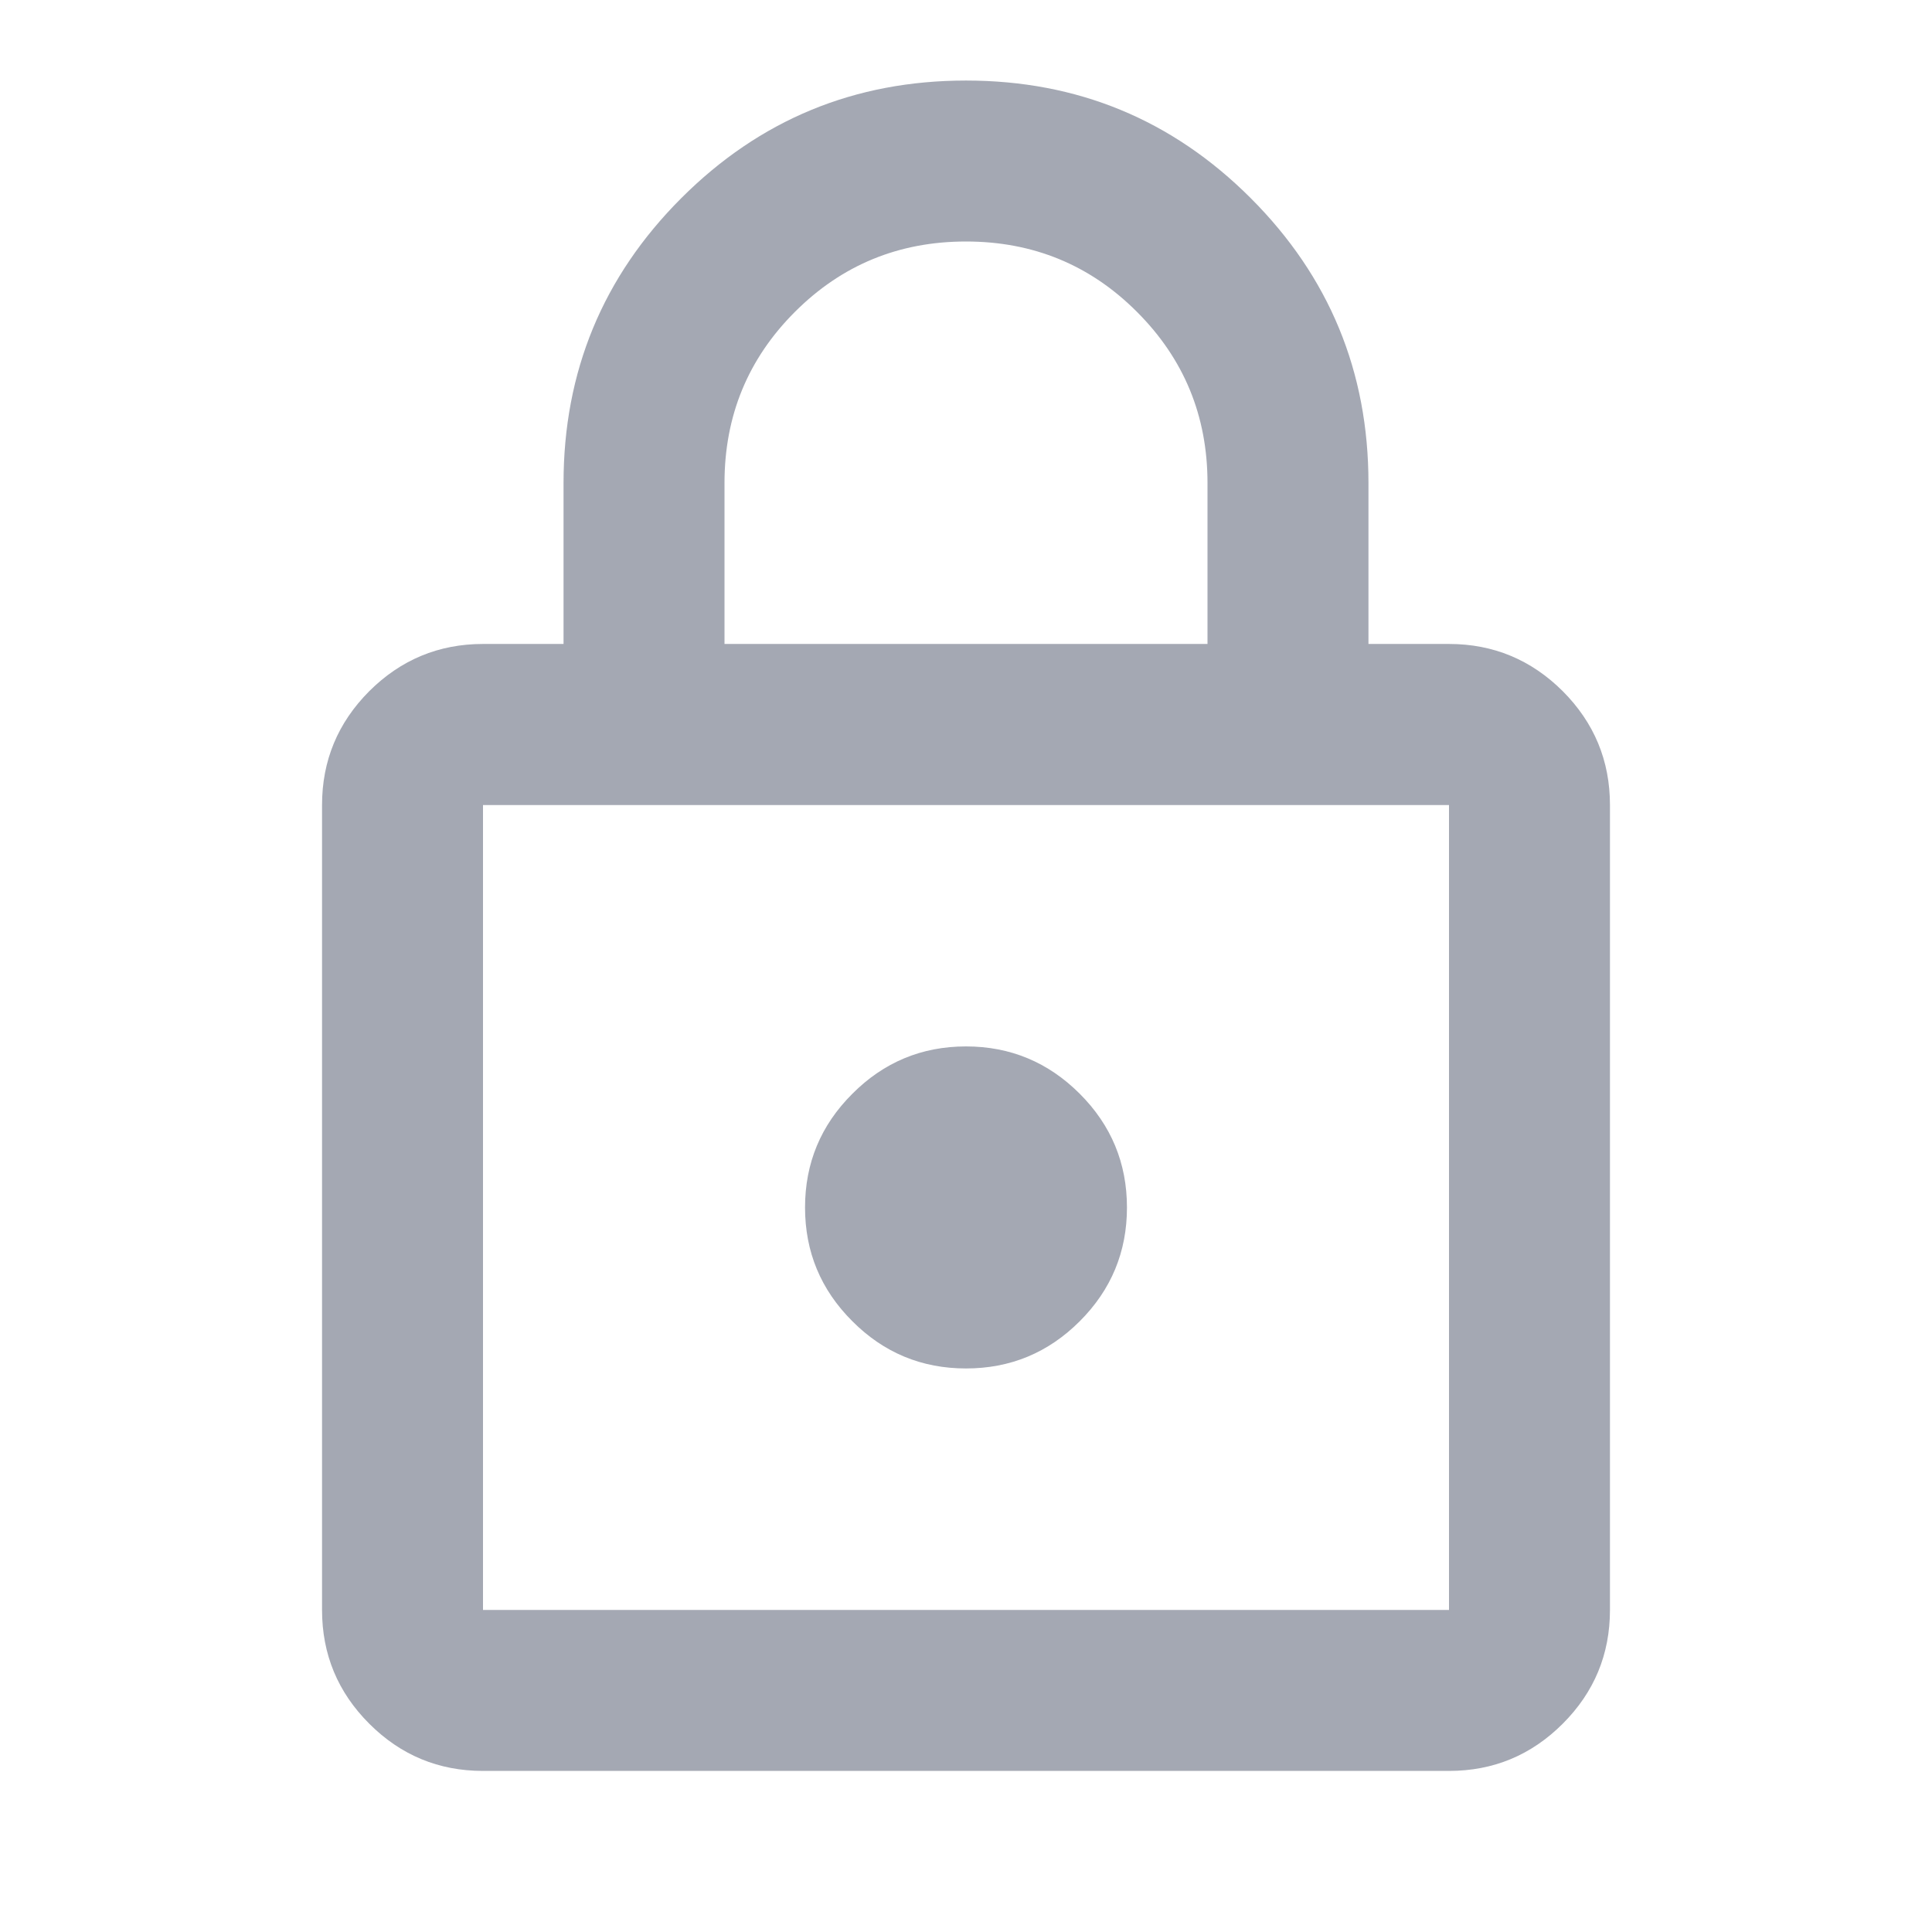 <svg width="16" height="16" viewBox="0 0 16 16" fill="none" xmlns="http://www.w3.org/2000/svg">
<mask id="mask0_249_830" style="mask-type:alpha" maskUnits="userSpaceOnUse" x="0" y="0" width="16" height="16">
<rect width="16" height="16" fill="#D9D9D9"/>
</mask>
<g mask="url(#mask0_249_830)">
<path d="M4 14.666C3.633 14.666 3.319 14.536 3.058 14.275C2.797 14.014 2.667 13.7 2.667 13.333V6.667C2.667 6.3 2.797 5.986 3.058 5.724C3.319 5.464 3.633 5.333 4 5.333H4.667V4C4.667 3.078 4.992 2.291 5.642 1.641C6.292 0.991 7.078 0.667 8 0.667C8.922 0.667 9.708 0.991 10.358 1.641C11.008 2.291 11.333 3.078 11.333 4V5.333H12C12.367 5.333 12.681 5.464 12.942 5.724C13.203 5.986 13.333 6.3 13.333 6.667V13.333C13.333 13.7 13.203 14.014 12.942 14.275C12.681 14.536 12.367 14.666 12 14.666H4ZM4 13.333H12V6.667H4V13.333ZM8 11.333C8.367 11.333 8.681 11.203 8.942 10.942C9.203 10.681 9.333 10.367 9.333 10C9.333 9.633 9.203 9.319 8.942 9.058C8.681 8.797 8.367 8.666 8 8.666C7.633 8.666 7.319 8.797 7.059 9.058C6.797 9.319 6.667 9.633 6.667 10C6.667 10.367 6.797 10.681 7.059 10.942C7.319 11.203 7.633 11.333 8 11.333ZM6 5.333H10V4C10 3.444 9.805 2.972 9.416 2.583C9.028 2.194 8.555 2 8 2C7.444 2 6.972 2.194 6.583 2.583C6.194 2.972 6 3.444 6 4V5.333Z" fill="#A4A8B3"/>
</g>
</svg>
